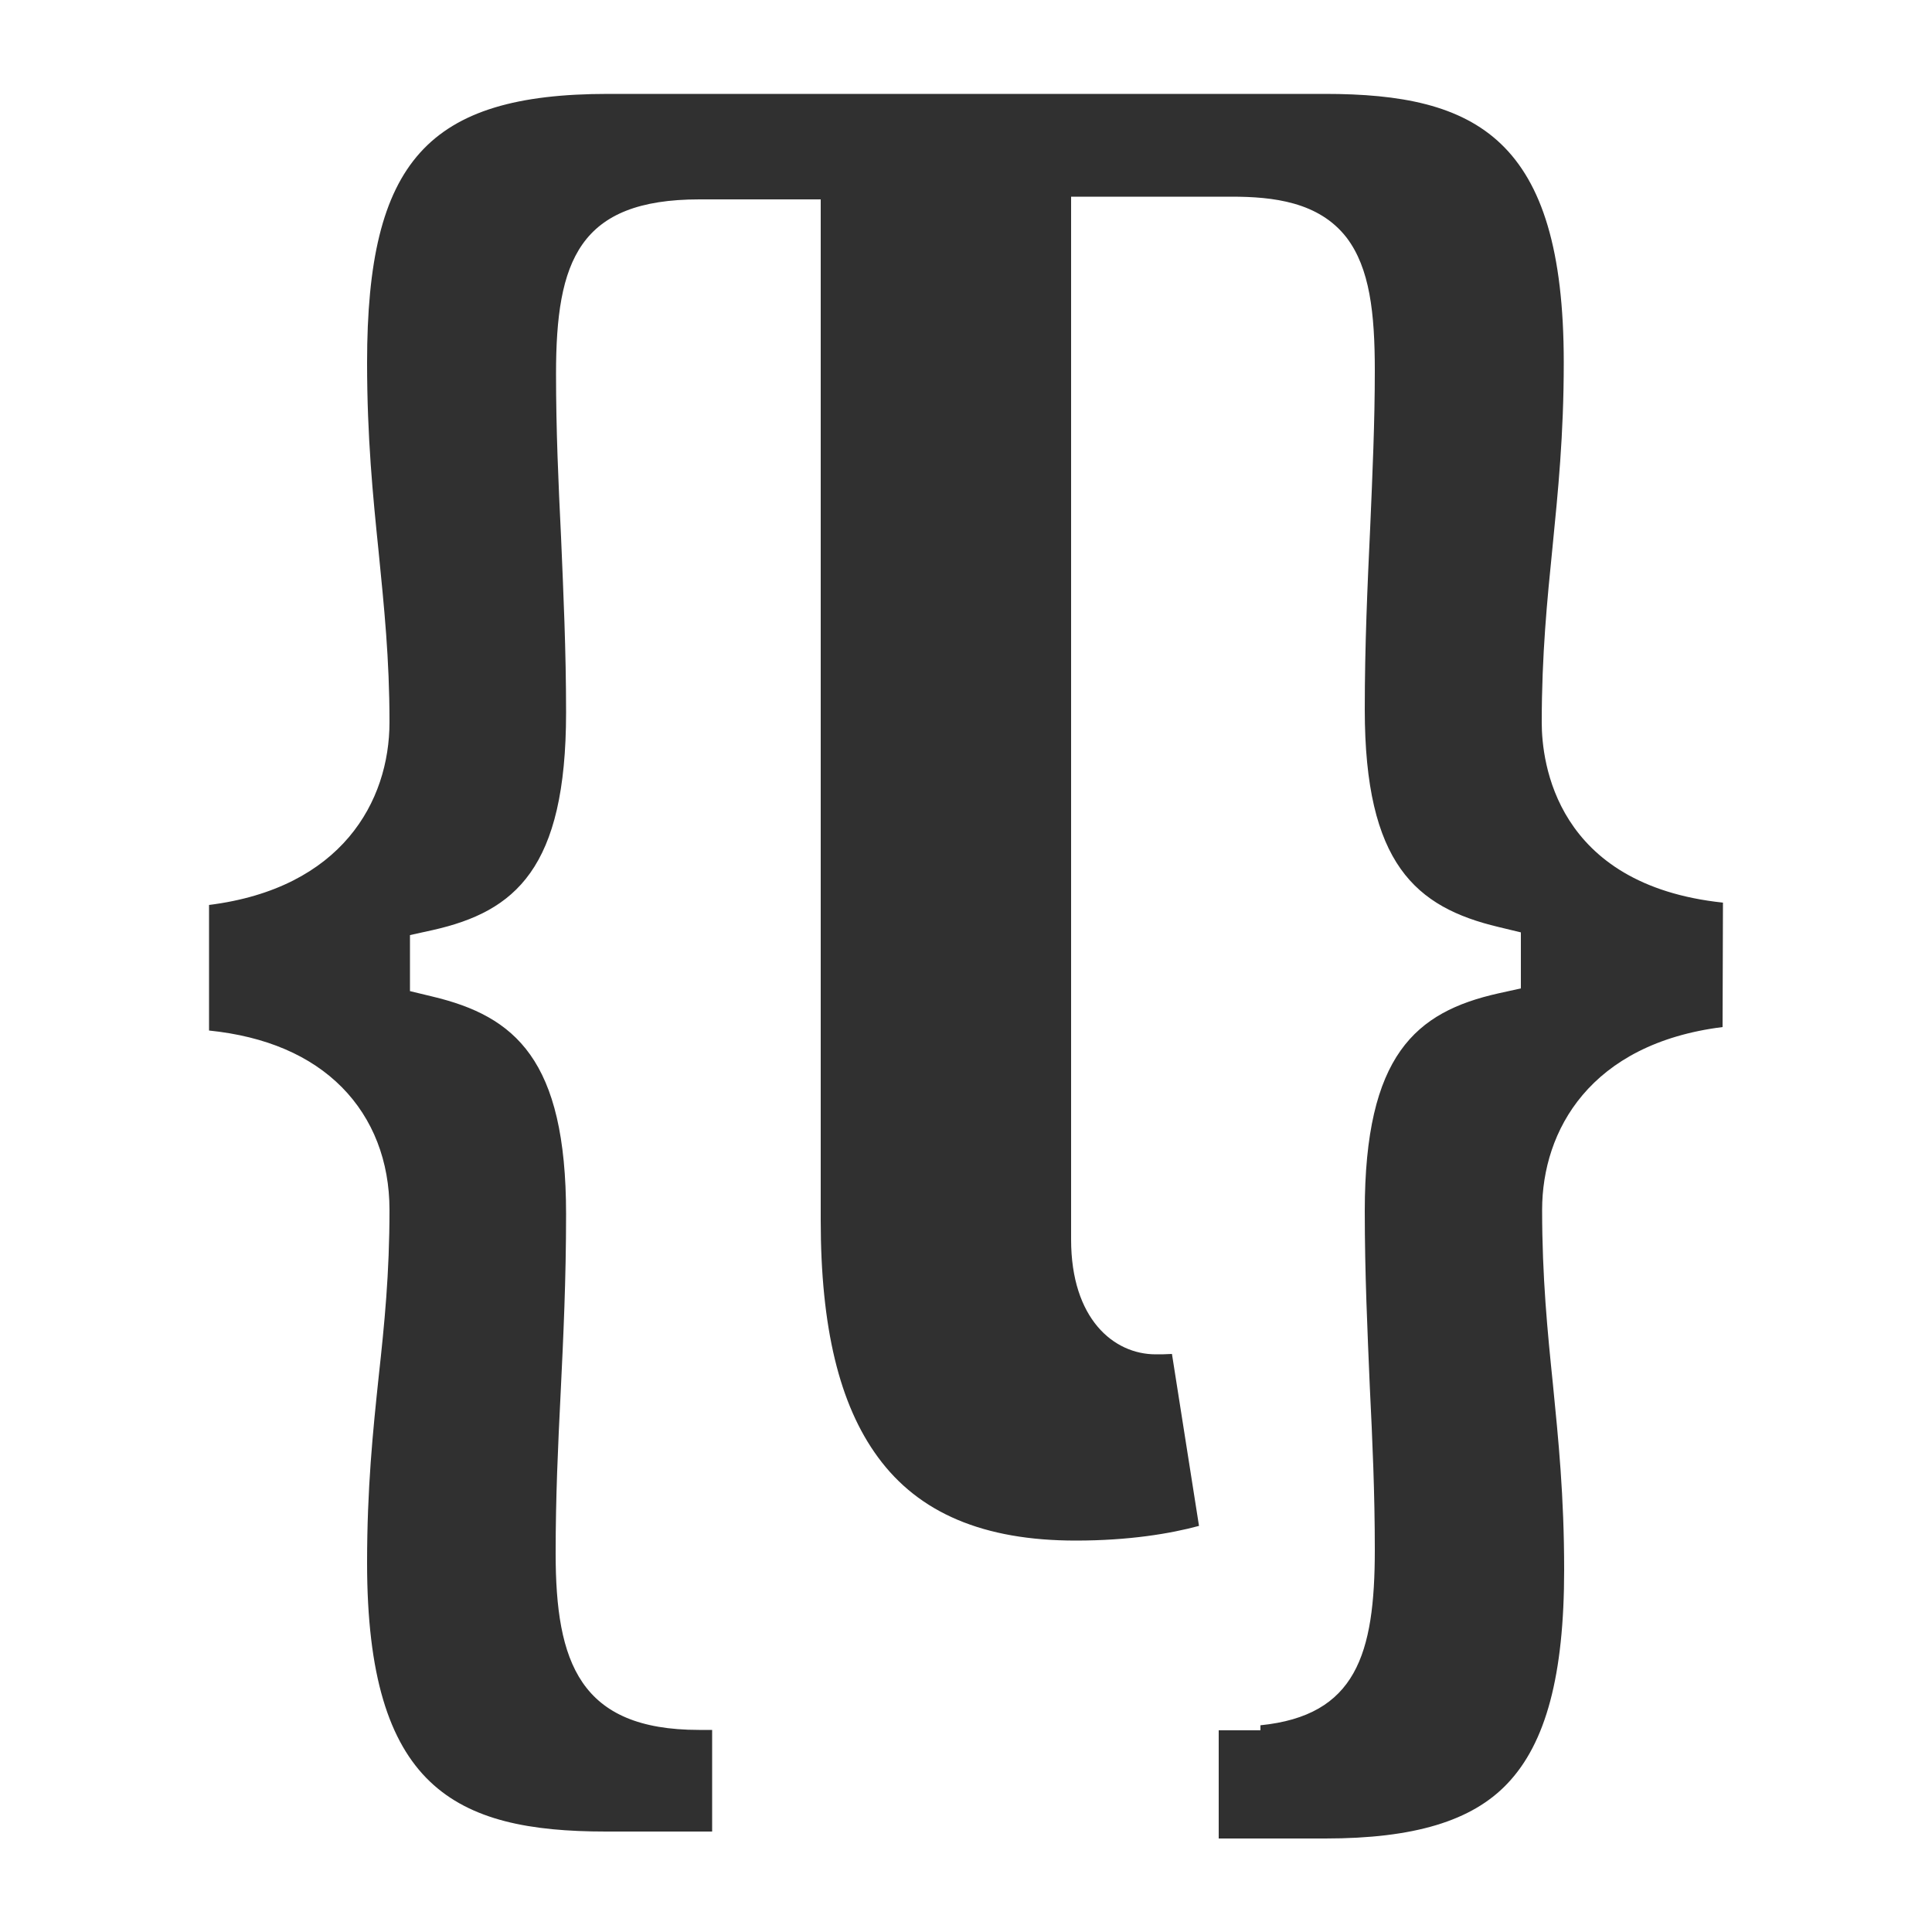<?xml version="1.0" encoding="utf-8"?>
<!-- Generator: Adobe Illustrator 28.1.0, SVG Export Plug-In . SVG Version: 6.00 Build 0)  -->
<svg version="1.1" id="Camada_1" xmlns="http://www.w3.org/2000/svg" xmlns:xlink="http://www.w3.org/1999/xlink" x="0px" y="0px"
	 viewBox="0 0 500 500" style="enable-background:new 0 0 500 500;" xml:space="preserve">
<style type="text/css">
	.st0{fill:#BA12EE;}
	.st1{fill:#303030;}
</style>
<path class="st0" d="M-204,137.4c-8.3-27-9.5-60.1-8.6-85.7c1-26.6-19.9-51.1-47.9-51.1h-287.8c-28.1,0-48.8,24.5-47.9,51.1
	c0.9,25.6-0.3,58.7-8.6,85.7c-8.4,27.1-22.5,44.2-45.7,46.4v24.9c23.1,2.2,37.3,19.3,45.7,46.4c8.3,27,9.5,60.1,8.6,85.7
	c-1,26.6,19.9,51.1,47.9,51.1h287.8c28.1,0,48.9-24.5,47.9-51.1c-0.9-25.6,0.3-58.7,8.6-85.7c8.4-27.1,22.5-44.2,45.6-46.4v-24.9
	C-181.5,181.6-195.7,164.5-204,137.4z M-503.5,250.1h-67.3V142.6h22v85.6h45.3V250.1z M-420,164.3h-44.5v20h38.4v21.9h-38.4v22h44.5
	v21.9h-66.5V142.6h66.5V164.3z M-366.9,251.8c-17.1,0-31.3-7.9-37.9-21.2l-1.1-2.3l17.4-12.5l1.7,2.9c4,7,11.3,10.9,20.1,10.9
	c9.7,0,17-4.4,17-10.2c0-7.3-12.2-12.6-23-17.2l-0.3-0.1c-11.4-5.1-27-12-27-30.2c0-17.8,15.4-31.2,35.7-31.2
	c15.5,0,27.6,7.5,32.3,20.1l0.8,2.2l-16.7,11.6l-1.5-3.3c-2.5-5.5-8.2-8.9-14.8-8.9c-7.6,0-13.7,4.5-13.7,9.9
	c0,4.7,5.3,7.2,15.6,11.5c1.4,0.6,2.8,1.2,4.3,1.8c14.7,6.5,30.4,14.9,30.4,33.6C-327.7,238.4-343.8,251.8-366.9,251.8z
	 M-277.4,251.8c-17.1,0-31.3-7.9-37.9-21.2l-1.1-2.3l17.4-12.5l1.7,2.9c4,7,11.3,10.9,20.1,10.9c9.7,0,17-4.4,17-10.2
	c0-7.3-12.2-12.6-23-17.2l-0.3-0.1c-11.4-5.1-27-12-27-30.2c0-17.8,15.4-31.2,35.7-31.2c15.5,0,27.6,7.5,32.3,20.1l0.8,2.2
	l-16.8,11.6l-1.5-3.3c-2.5-5.5-8.2-8.9-14.8-8.9c-7.6,0-13.7,4.5-13.7,9.9c0,4.7,5.3,7.2,15.6,11.5c1.4,0.6,2.8,1.2,4.3,1.8
	c14.7,6.5,30.4,14.9,30.4,33.6C-238.2,238.4-254.3,251.8-277.4,251.8z"/>
<path class="st1" d="M445.9,233.6C402.5,229,399,197.1,399,187c0-17.5,1.4-31.7,2.8-45.5c1.4-14.2,2.9-28.8,2.9-47.7
	c0-58.1-22.7-69.5-61.8-69.5H157.4C110.7,24.3,95,41.8,95,93.8c0,19.4,1.5,34.5,3,49.1c1.4,14.2,2.8,27.5,2.8,44
	c0,20.5-12.4,43-46.7,47.3v32.5c14.7,1.5,26.3,6.5,34.4,14.7c8,8.1,12.3,19.1,12.3,31.7c0,16.5-1.3,29.5-2.8,43.2
	c-1.5,14.2-3,28.8-3,48.2c0,58.1,22.7,69.5,61.8,69.5h27.5v-26.3h-3.4c-30.9,0-37.1-17.5-37.1-45.7c0-14.5,0.6-27.7,1.3-41.6
	c0.7-14.4,1.4-29.2,1.4-46.2c0-40-13.2-51.2-34.6-56.3l-5.8-1.4V242l5.9-1.3c21.3-4.8,34.5-15.9,34.5-56.3c0-16.3-0.7-31.1-1.3-45.4
	c-0.7-14.2-1.3-27.7-1.3-42.3c0-29.2,5.9-45.1,37.1-45.1h31.4v264.2c0,27.7,4.8,47.7,14.8,61.3c10.6,14.5,27.4,21.6,51.2,21.6
	c13.8,0,24.5-1.8,31.9-3.8l-7-44.5c-1.6,0.1-2.9,0.1-4.2,0.1c-10.9,0-21.9-9.2-21.9-29.7V50.9h41.5c10.7,0,22.6,1.3,29.8,10.6
	c6,7.9,7.3,19.5,7.3,34.4c0,13.4-0.6,26.7-1.2,40.7c-0.7,14.9-1.4,30.4-1.4,47c0,40,13.2,51.2,34.6,56.3l5.8,1.4v14.5l-5.9,1.3
	c-21.3,4.8-34.5,15.9-34.5,56.3c0,16.3,0.7,31.1,1.3,45.4c0.7,14.2,1.3,27.7,1.3,42.3c0,27.1-4.9,42.9-29.6,45.4v1.3h-10.8v28H343
	c22.9,0,37.9-4.5,47.1-14.2c10-10.5,14.7-28.1,14.7-55.3c0-19.2-1.5-33.8-2.9-48c-1.4-13.6-2.8-27.7-2.8-45.2
	c0-20.5,12.4-43,46.7-47.3L445.9,233.6L445.9,233.6L445.9,233.6z"/>
</svg>
